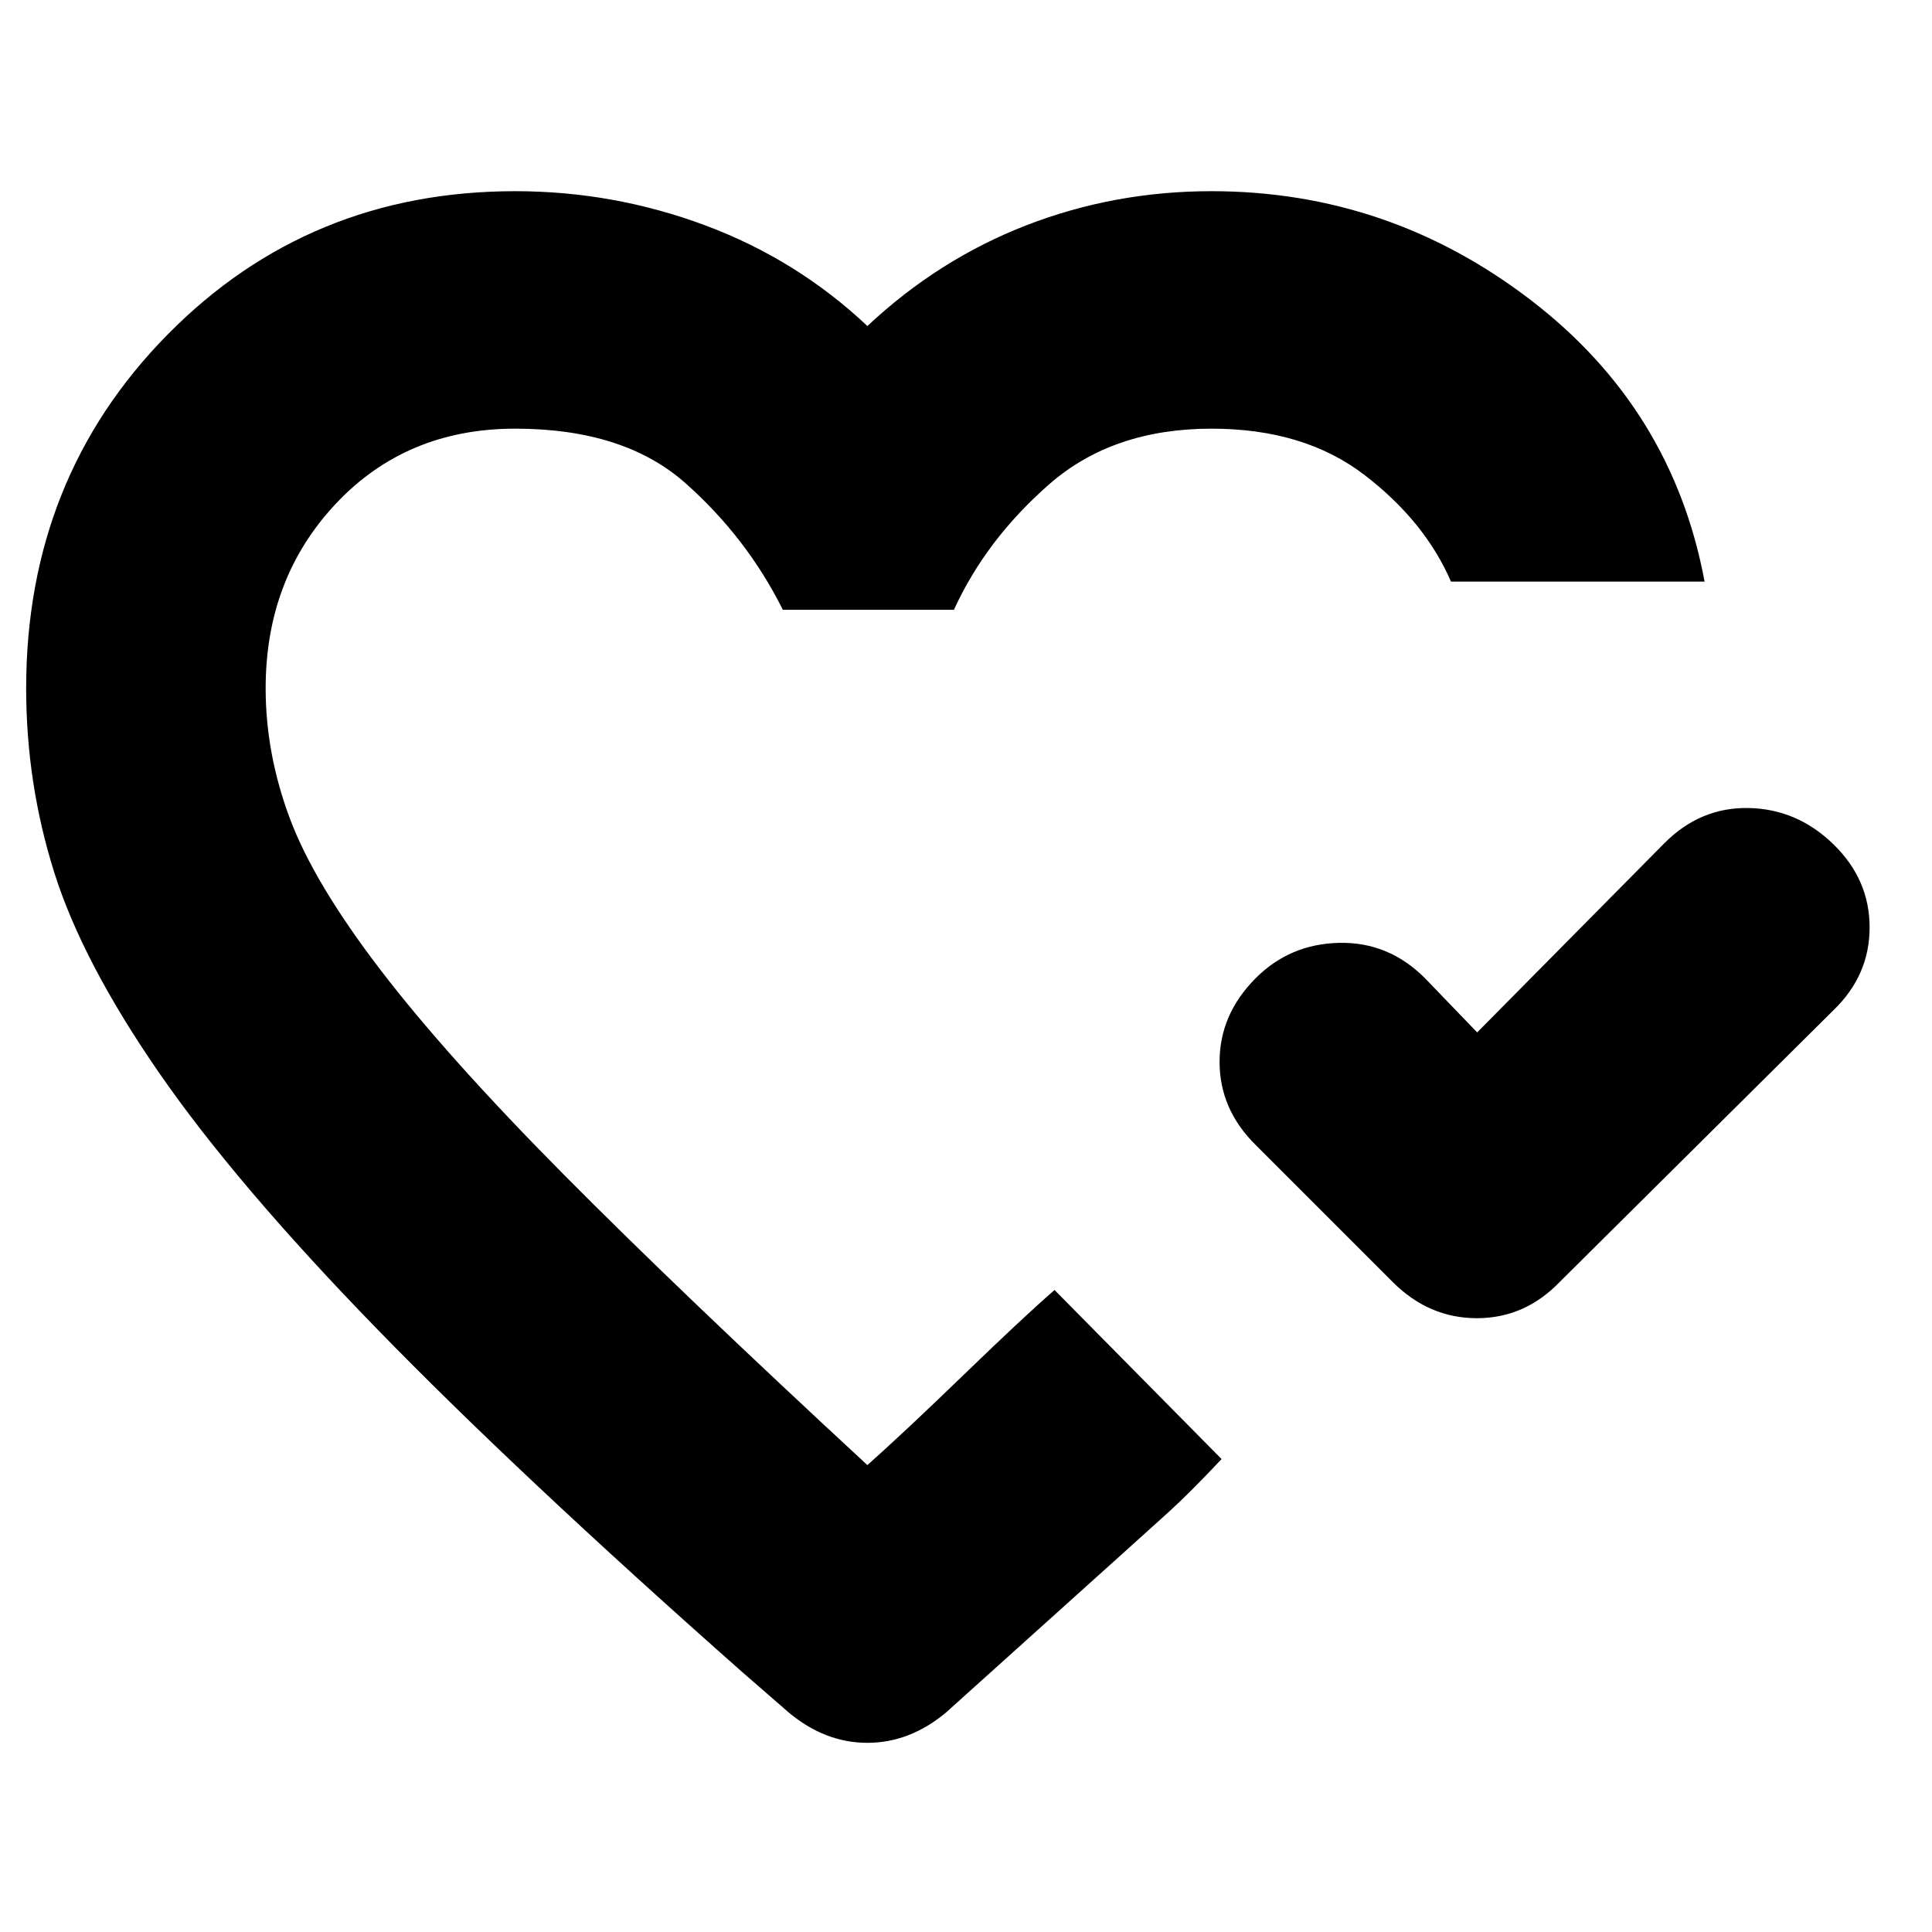 <svg xmlns="http://www.w3.org/2000/svg" height="20" viewBox="0 -960 960 960" width="20"><path d="m734-447 93-94q17.91-18 41.95-17.5 24.05.5 42.05 18 18 17.5 18 41.33 0 23.84-18 41.17L775-323q-17.33 18-41.17 18Q710-305 692-323l-68-68q-18-17.73-18-41.36Q606-456 624-474q17-17 41.5-17.5T708-474l26 27Zm-303-35Zm-62 353q-112-99-182-171T79-427q-38-55-52-99.35Q13-570.69 13-618q0-104.45 70.24-175.73Q153.47-865 256-865q48.93 0 94.47 17Q396-831 431-798q35.3-33.1 78.98-50.05Q553.67-865 602-865q88 0 158.5 54T847-671H721q-13-30-43-53t-76-23q-49 0-80.5 27.5T474-657h-85q-18-36-48.5-63T256-747q-54 0-89 37.16T132-618q0 32.37 11.94 64.47t45 75.31Q222-435 280-376.5T431-232q18-16 48-45t45-42l13.11 13.26q13.1 13.27 28.39 28.74 15.29 15.47 28.39 28.74L607-235q-16 17-26.5 26.5T560-190l-90 81q-18 15-39 15t-39-15l-23-20Z"/></svg>